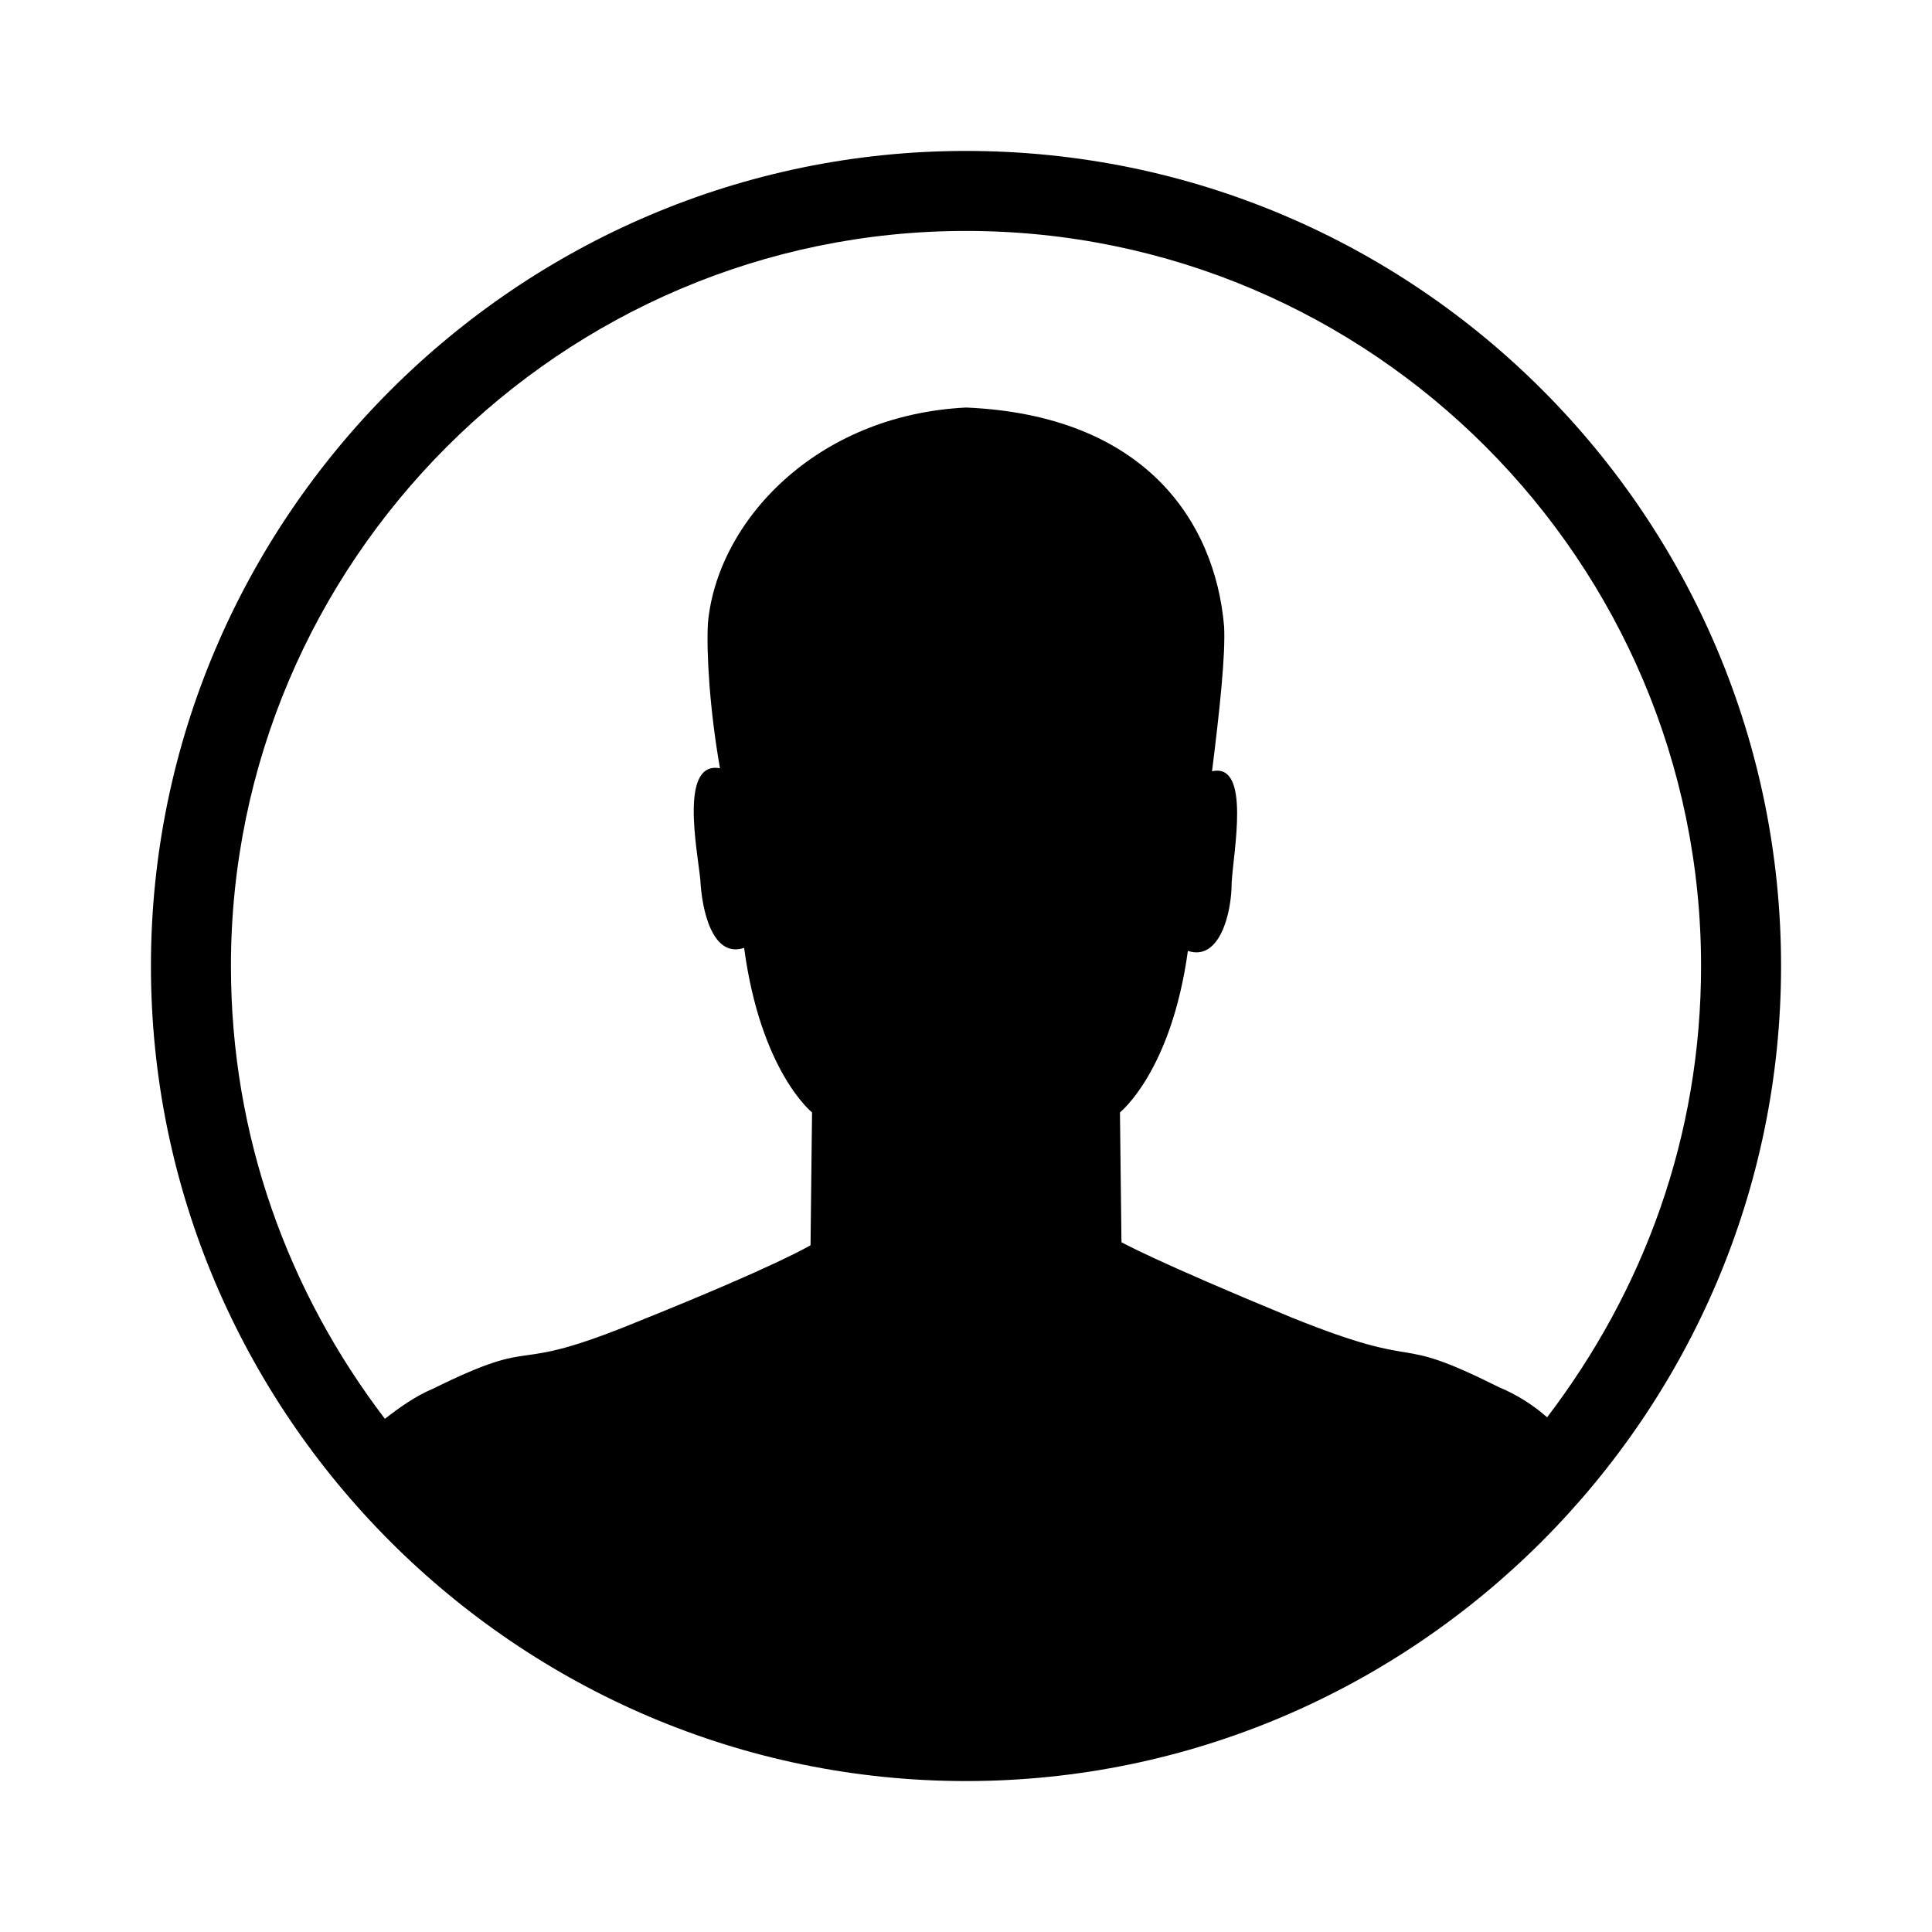 <?xml version="1.0" standalone="no"?><!DOCTYPE svg PUBLIC "-//W3C//DTD SVG 1.1//EN" "http://www.w3.org/Graphics/SVG/1.1/DTD/svg11.dtd"><svg t="1608882937410" class="icon" viewBox="0 0 1024 1024" version="1.1" xmlns="http://www.w3.org/2000/svg" p-id="3153" xmlns:xlink="http://www.w3.org/1999/xlink" width="200" height="200"><defs><style type="text/css"></style></defs><path d="M512 80c-237.6 0-432 194.4-432 432s194.4 432 432 432 432-194.4 432-432-192.8-432-432-432z m0 42.4c215.2 0 389.6 175.2 389.6 389.6 0 90.4-30.4 172-81.6 239.2-7.2-6.4-16-12-25.6-16-59.2-29.6-36-7.2-109.6-36.8-73.6-30.4-90.4-40-90.4-40l-0.8-68.8S620.8 568 629.6 504c16.8 5.6 23.2-20 23.2-36 0.8-16 10.4-64-10.4-59.2 4-32 7.2-61.6 6.4-76.8-4.8-56-42.4-112-136.8-116-80 4-132 60.8-136.8 114.4-0.8 15.2 0.8 44.8 6.4 76.8-21.6-4-12 43.2-10.4 59.2 0.8 16 6.4 41.6 23.2 36 8.8 65.6 36 87.2 36 87.2l-0.8 70.4s-16.8 10.4-90.4 40c-73.6 30.4-49.6 6.4-109.6 36-9.6 4-18.4 10.4-25.6 16-51.2-67.2-81.6-149.6-81.6-240 0-214.4 175.2-389.6 389.6-389.6z" p-id="3154"></path></svg>
